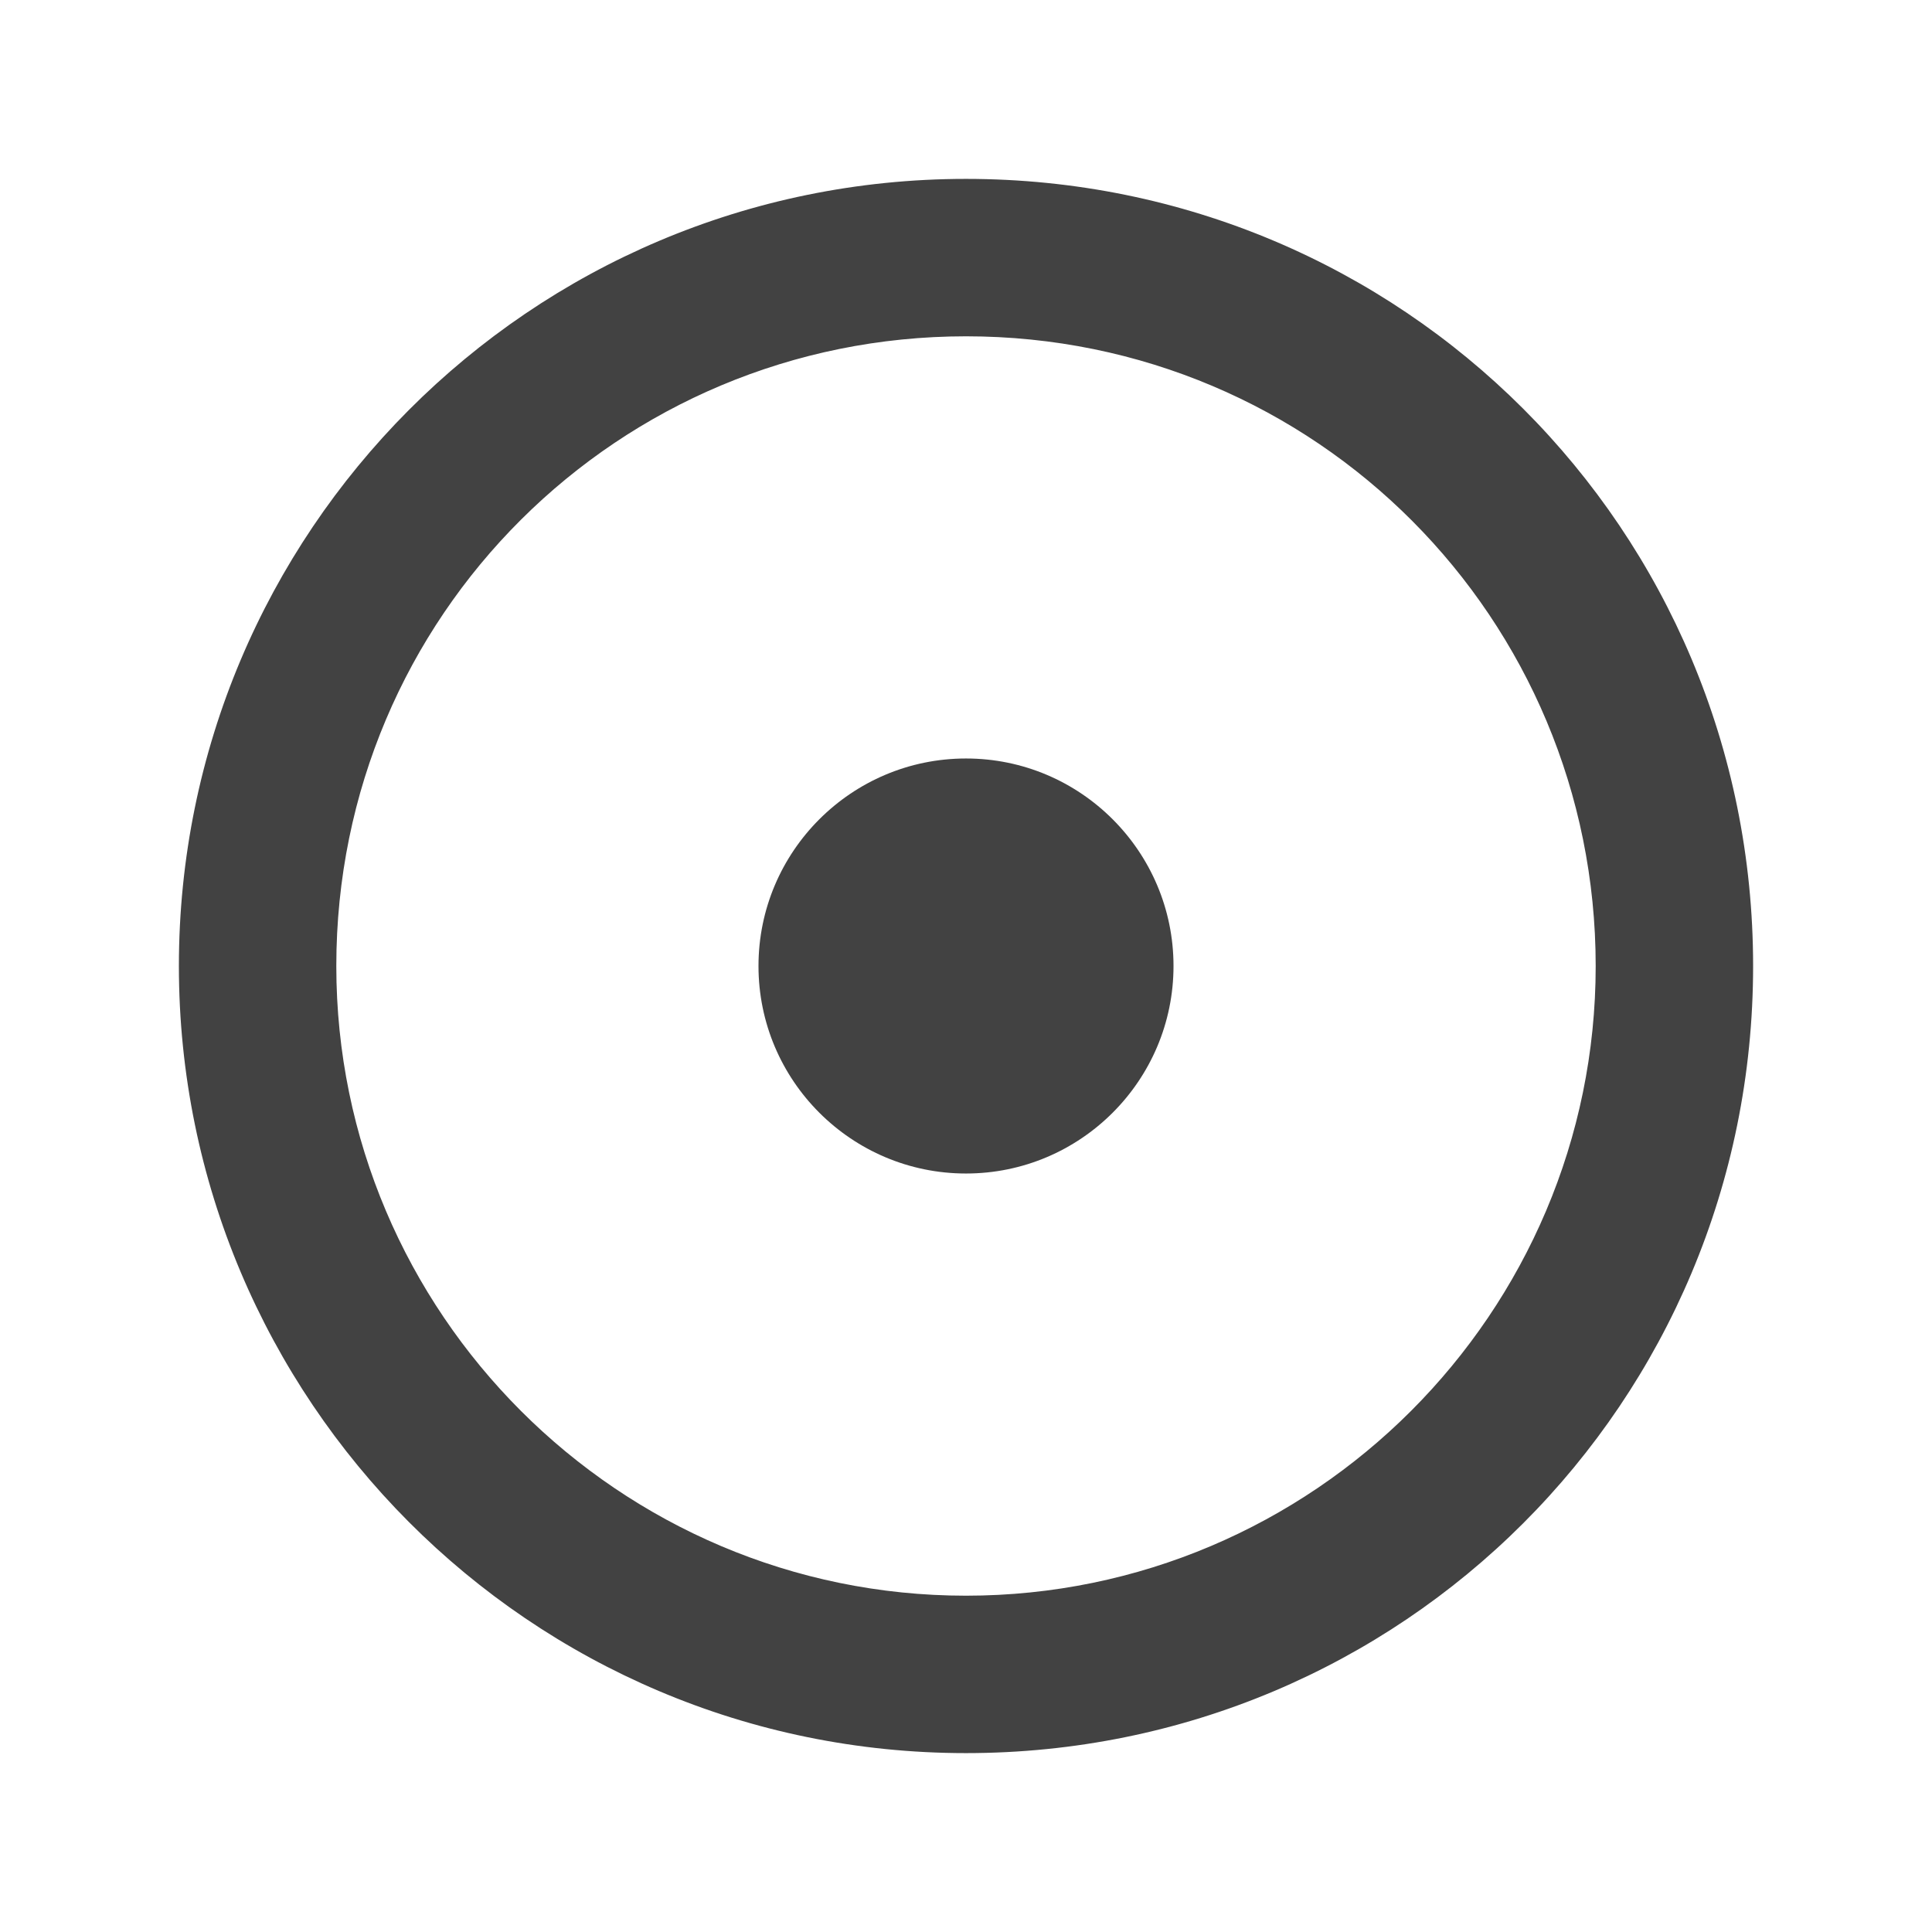 <?xml version="1.0" encoding="utf-8"?>
<!-- Generator: Adobe Illustrator 19.2.1, SVG Export Plug-In . SVG Version: 6.00 Build 0)  -->
<svg version="1.1" id="Слой_1" xmlns="http://www.w3.org/2000/svg" xmlns:xlink="http://www.w3.org/1999/xlink" x="0px" y="0px"
	 viewBox="0 0 54 54" style="enable-background:new 0 0 54 54;" xml:space="preserve">
<style type="text/css">
	.st0{display:none;}
	.st1{display:inline;fill:#41A9B2;}
	.st2{fill:#424242;}
</style>
<g class="st0">
	<path class="st1" d="M27,7c11,0,20,9,20,20s-9,20-20,20S7,38,7,27S16,7,27,7 M27,5C14.8,5,5,14.8,5,27s9.8,22,22,22s22-9.8,22-22
		S39.2,5,27,5L27,5z"/>
	<circle class="st1" cx="27" cy="27" r="4"/>
</g>
<g>
	<path class="st2" d="M27,5C14.8,5,5,14.9,5,27s9.8,22,22,22c12.2,0,22-9.8,22-22S39.2,5,27,5z M27,44.6c-9.7,0-17.6-7.9-17.6-17.6
		c0-9.8,7.9-17.6,17.6-17.6c9.8,0,17.6,7.9,17.6,17.6C44.6,36.7,36.7,44.6,27,44.6z"/>
	<path class="st2" d="M27,21.2c-3.2,0-5.8,2.6-5.8,5.8c0,3.2,2.6,5.8,5.8,5.8c3.2,0,5.8-2.6,5.8-5.8C32.8,23.8,30.2,21.2,27,21.2z"
		/>
</g>
</svg>
